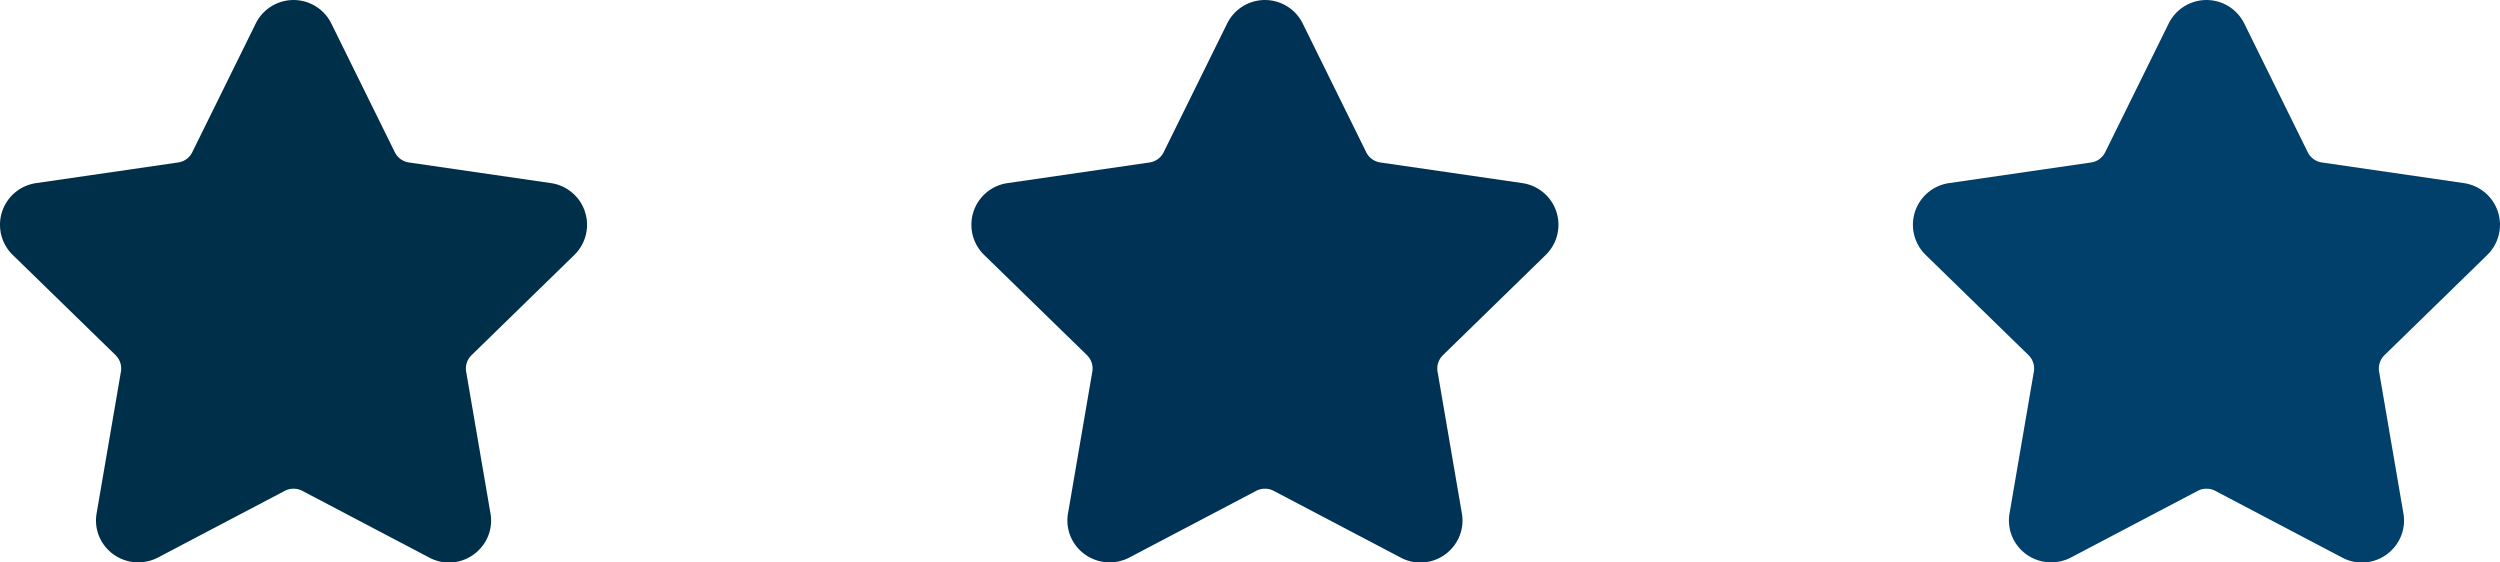 <svg xmlns="http://www.w3.org/2000/svg" width="170.126" height="38.278" viewBox="0 0 170.126 38.278"><defs><style>.a{fill:#002f49;}.b{fill:#003255;}.c{fill:#00406a;}</style></defs><path class="a" d="M2739.983,4069.234a2.866,2.866,0,0,0-1.59-4.887l-9.672-1.406a1.272,1.272,0,0,1-.953-.692l-4.324-8.765a2.867,2.867,0,0,0-5.141,0l-4.324,8.765a1.263,1.263,0,0,1-.953.692l-9.672,1.406a2.864,2.864,0,0,0-1.59,4.887l7,6.82a1.271,1.271,0,0,1,.363,1.121l-1.652,9.633a2.819,2.819,0,0,0,.625,2.324,2.892,2.892,0,0,0,3.535.7l8.649-4.547a1.291,1.291,0,0,1,1.179,0l8.653,4.547a2.815,2.815,0,0,0,1.332.336,2.87,2.87,0,0,0,2.2-1.032,2.815,2.815,0,0,0,.625-2.324l-1.652-9.633a1.271,1.271,0,0,1,.363-1.121Zm0,0" transform="translate(-2700.898 -4051.886)"/><path class="b" d="M2806.087,4069.234a2.866,2.866,0,0,0-1.59-4.887l-9.672-1.406a1.272,1.272,0,0,1-.953-.692l-4.324-8.765a2.867,2.867,0,0,0-5.141,0l-4.324,8.765a1.263,1.263,0,0,1-.953.692l-9.672,1.406a2.864,2.864,0,0,0-1.59,4.887l7,6.82a1.271,1.271,0,0,1,.363,1.121l-1.652,9.633a2.819,2.819,0,0,0,.625,2.324,2.892,2.892,0,0,0,3.535.7l8.649-4.547a1.291,1.291,0,0,1,1.179,0l8.653,4.547a2.815,2.815,0,0,0,1.332.336,2.87,2.87,0,0,0,2.2-1.032,2.815,2.815,0,0,0,.625-2.324l-1.652-9.633a1.271,1.271,0,0,1,.363-1.121Zm0,0" transform="translate(-2700.898 -4051.886)"/><path class="c" d="M2870.159,4069.234a2.866,2.866,0,0,0-1.59-4.887l-9.672-1.406a1.272,1.272,0,0,1-.953-.692l-4.324-8.765a2.867,2.867,0,0,0-5.141,0l-4.324,8.765a1.263,1.263,0,0,1-.953.692l-9.672,1.406a2.864,2.864,0,0,0-1.59,4.887l7,6.82a1.271,1.271,0,0,1,.363,1.121l-1.652,9.633a2.82,2.82,0,0,0,.625,2.324,2.892,2.892,0,0,0,3.535.7l8.649-4.547a1.291,1.291,0,0,1,1.179,0l8.653,4.547a2.815,2.815,0,0,0,1.332.336,2.87,2.87,0,0,0,2.2-1.032,2.815,2.815,0,0,0,.625-2.324l-1.652-9.633a1.272,1.272,0,0,1,.363-1.121Zm0,0" transform="translate(-2700.898 -4051.886)"/></svg>